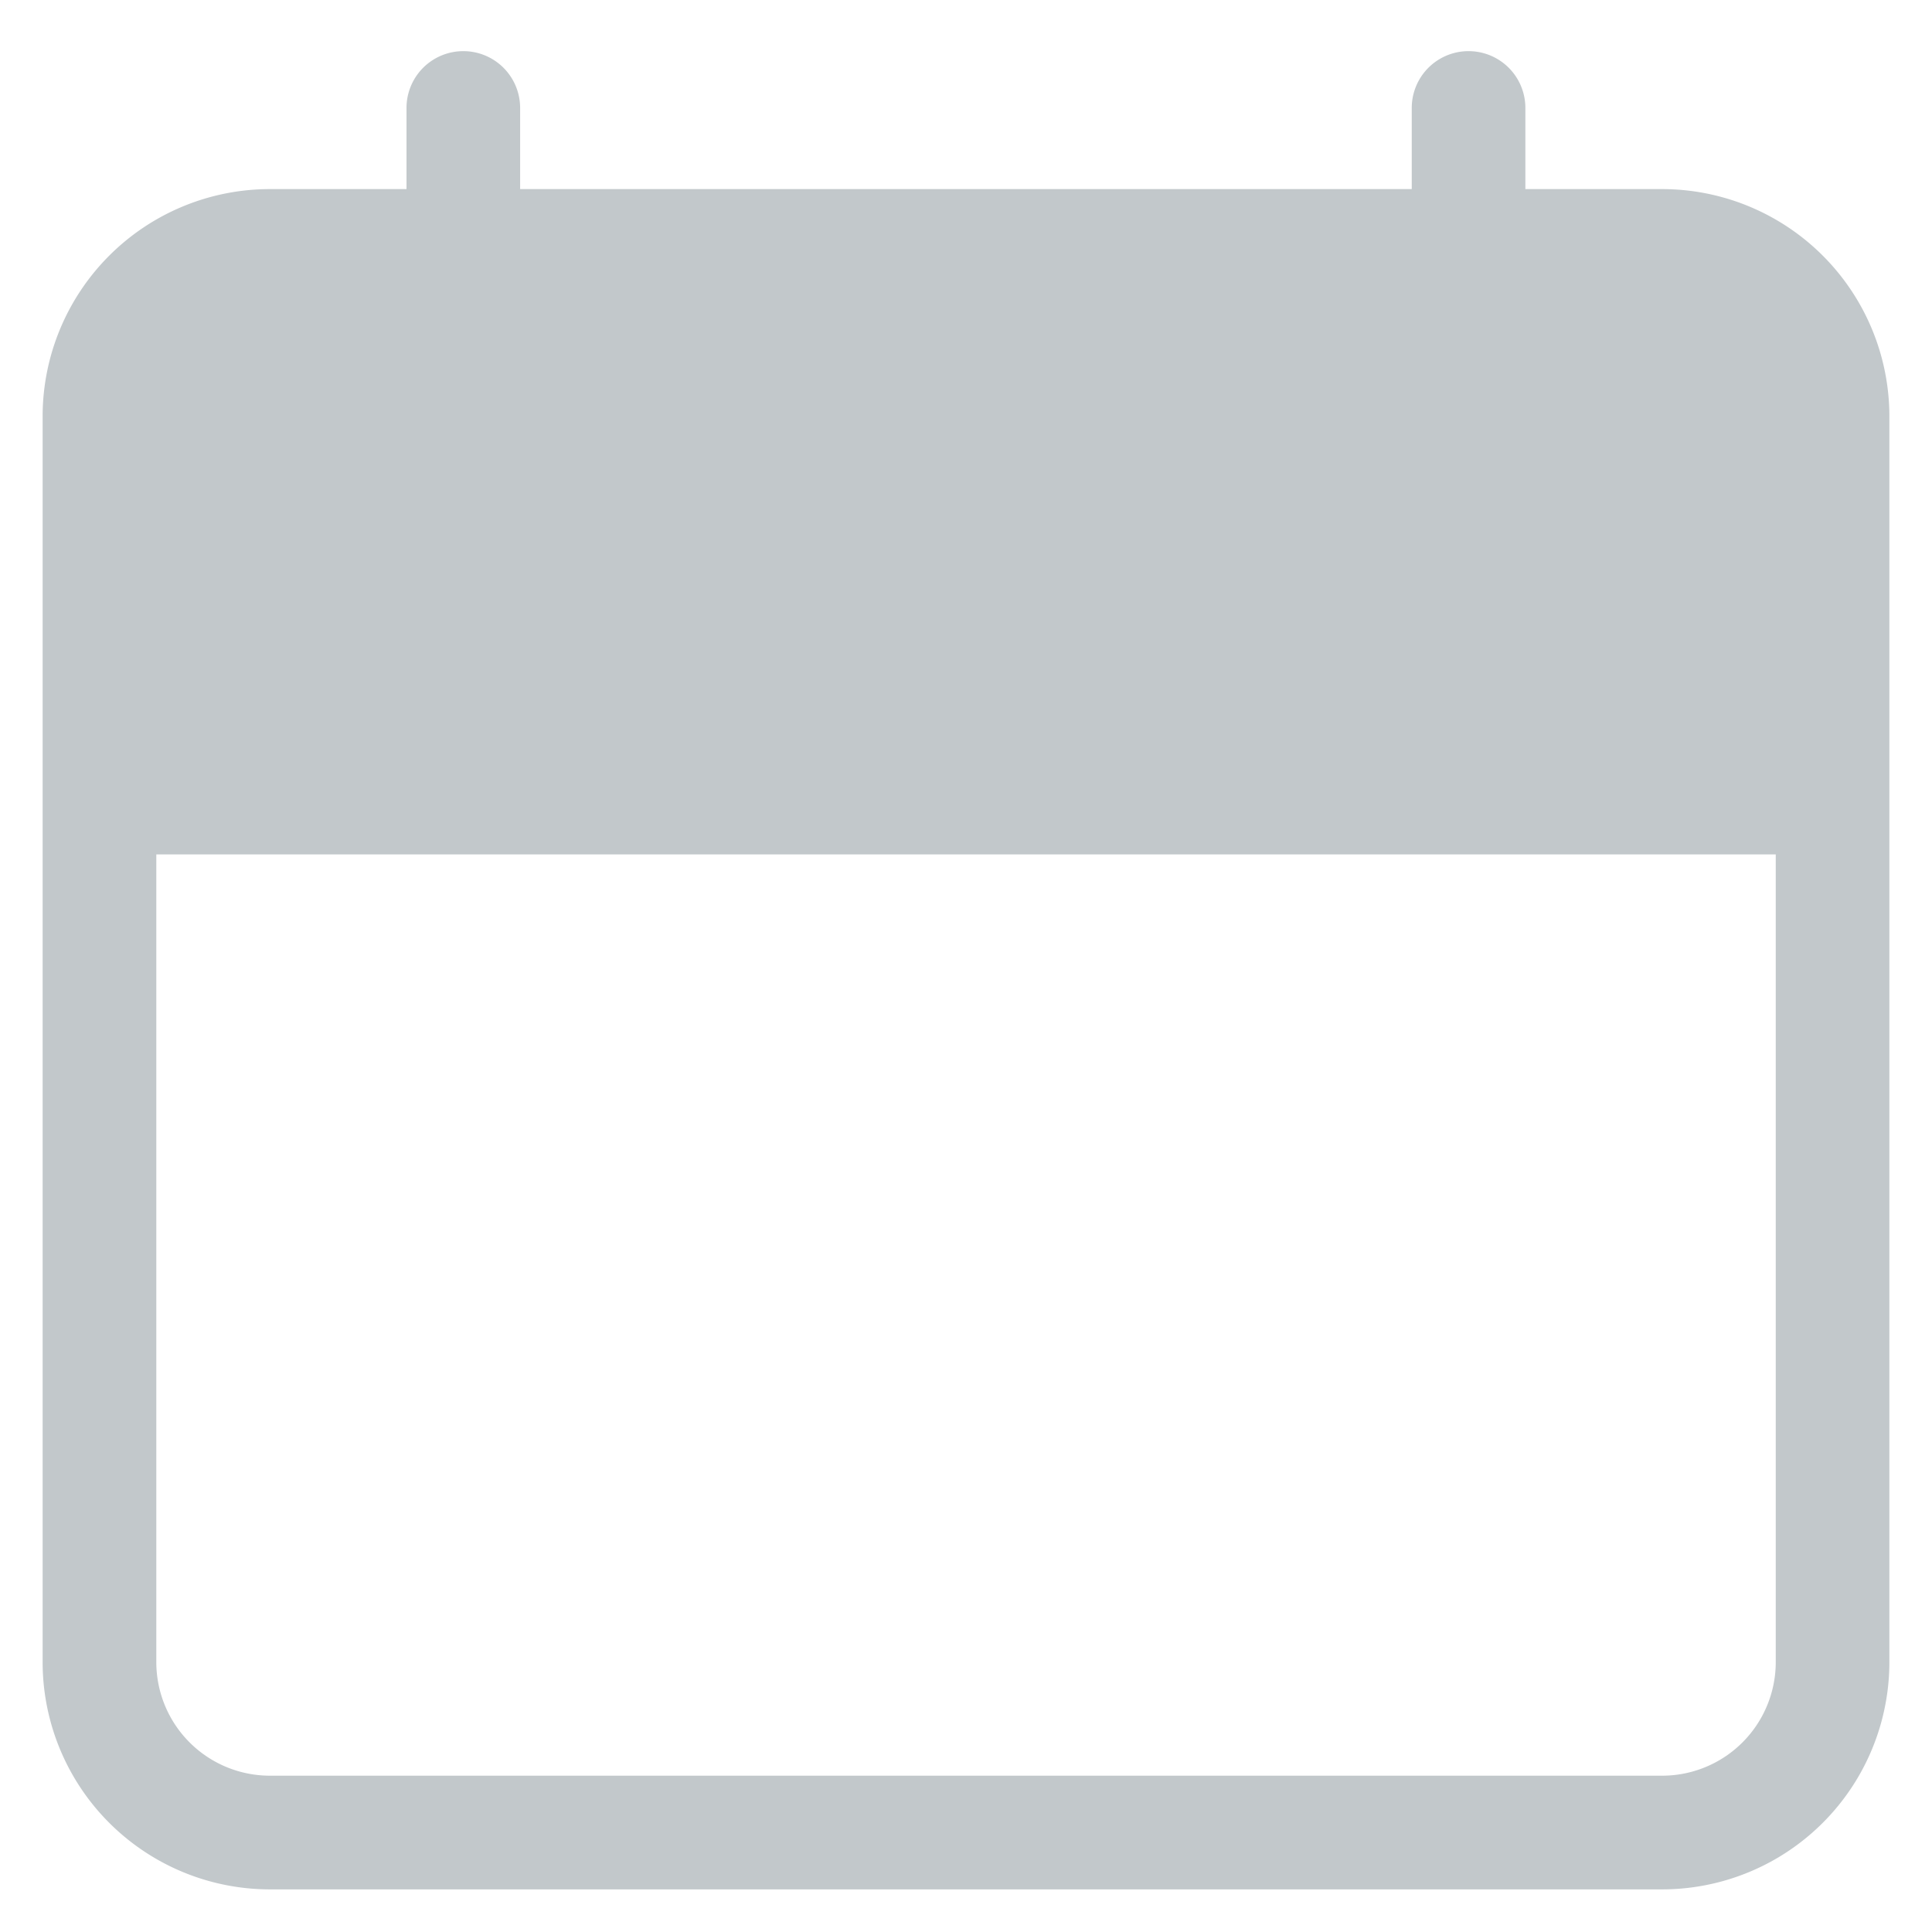 <svg xmlns="http://www.w3.org/2000/svg" width="32" height="32" fill="none" viewBox="0 0 32 32">
  <path fill="#C2C8CB" d="M8.615 1.788a.941.941 0 0 0-1.882 0v1.344H4.471a3.765 3.765 0 0 0-3.765 3.765v20.632a3.765 3.765 0 0 0 3.765 3.765h23.058a3.765 3.765 0 0 0 3.765-3.765V6.897a3.765 3.765 0 0 0-3.765-3.765h-2.264V1.788a.941.941 0 0 0-1.882 0v1.344H8.615V1.788ZM29.412 12.27V6.897a1.882 1.882 0 0 0-1.883-1.883h-2.264v1.915a.941.941 0 0 1-1.882 0V5.014H8.615v1.915a.941.941 0 0 1-1.882 0V5.014H4.47a1.882 1.882 0 0 0-1.882 1.883v5.374h26.823Zm-26.823 1.882h26.823v13.377a1.882 1.882 0 0 1-1.883 1.882H4.471a1.882 1.882 0 0 1-1.882-1.882V14.153Z"/>
</svg>
